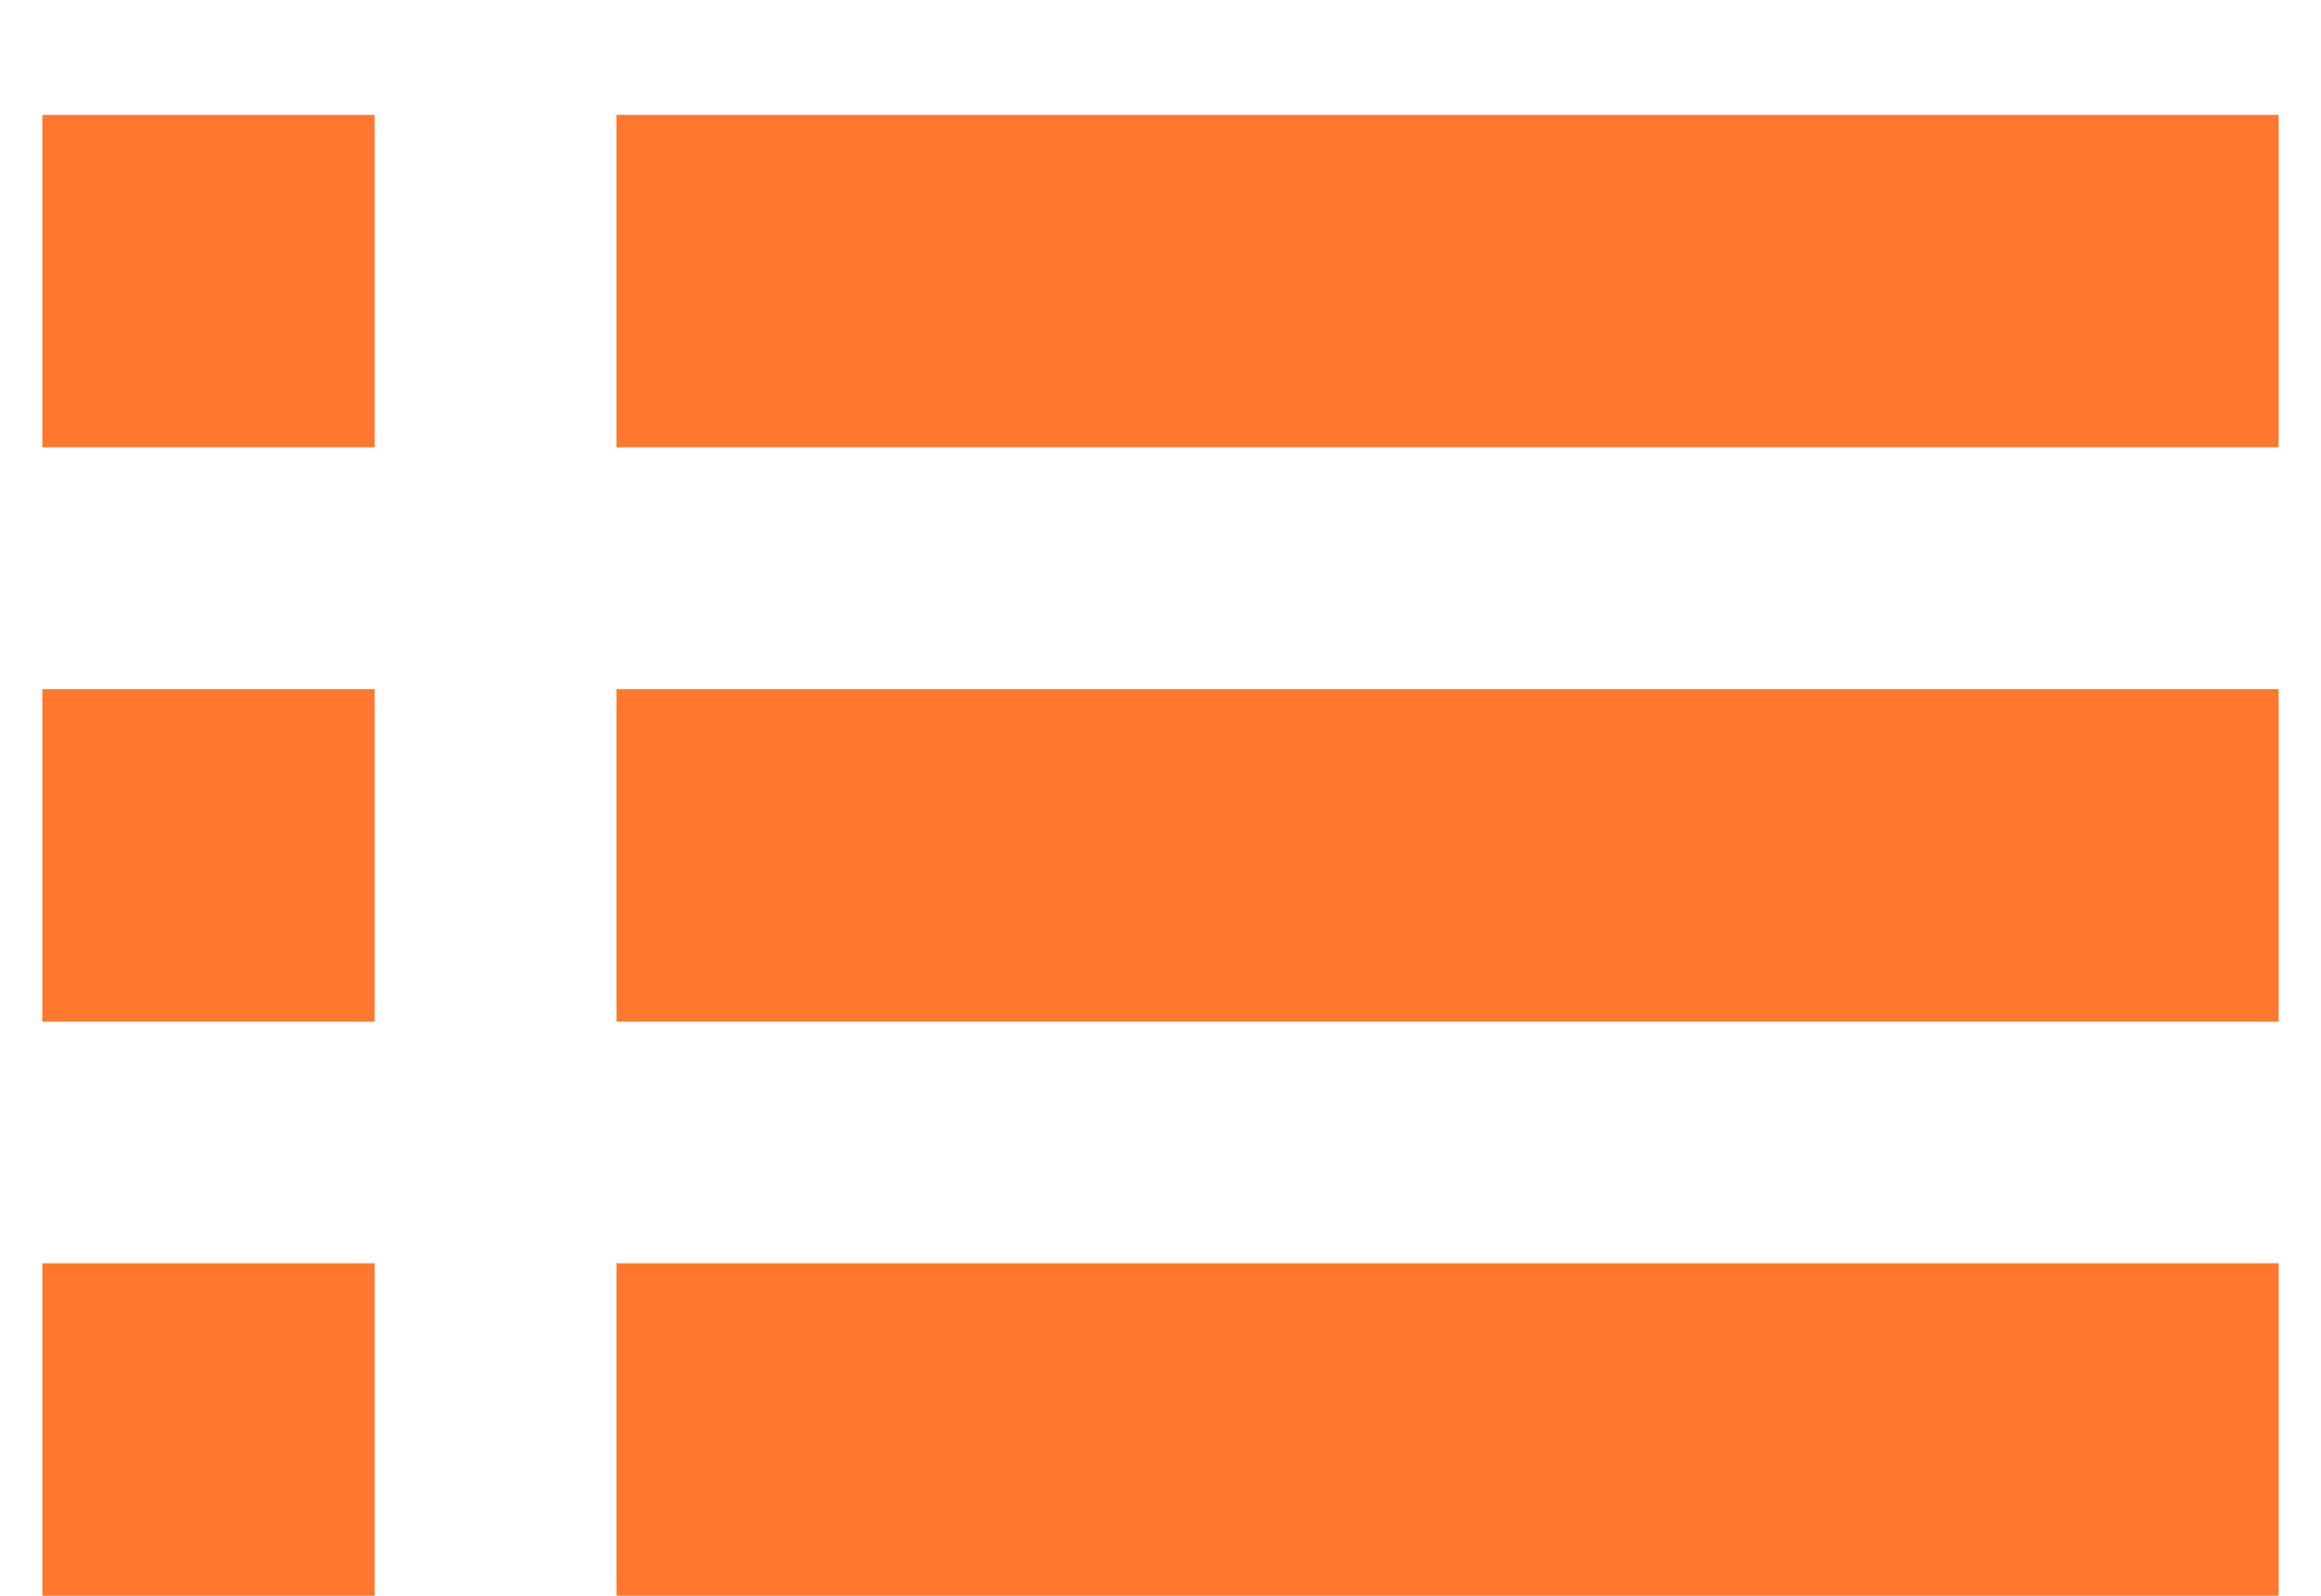 <svg width="16" height="11" viewBox="0 0 16 11" fill="none" xmlns="http://www.w3.org/2000/svg">
<path d="M0.292 7.042H2.583V4.75H0.292V7.042ZM0.292 11H2.583V8.708H0.292V11ZM0.292 3.083H2.583V0.792H0.292V3.083ZM4.25 7.042H15.708V4.75H4.25V7.042ZM4.25 11H15.708V8.708H4.25V11ZM4.25 0.792V3.083H15.708V0.792H4.25Z" fill="#ff782d"/>
</svg>

